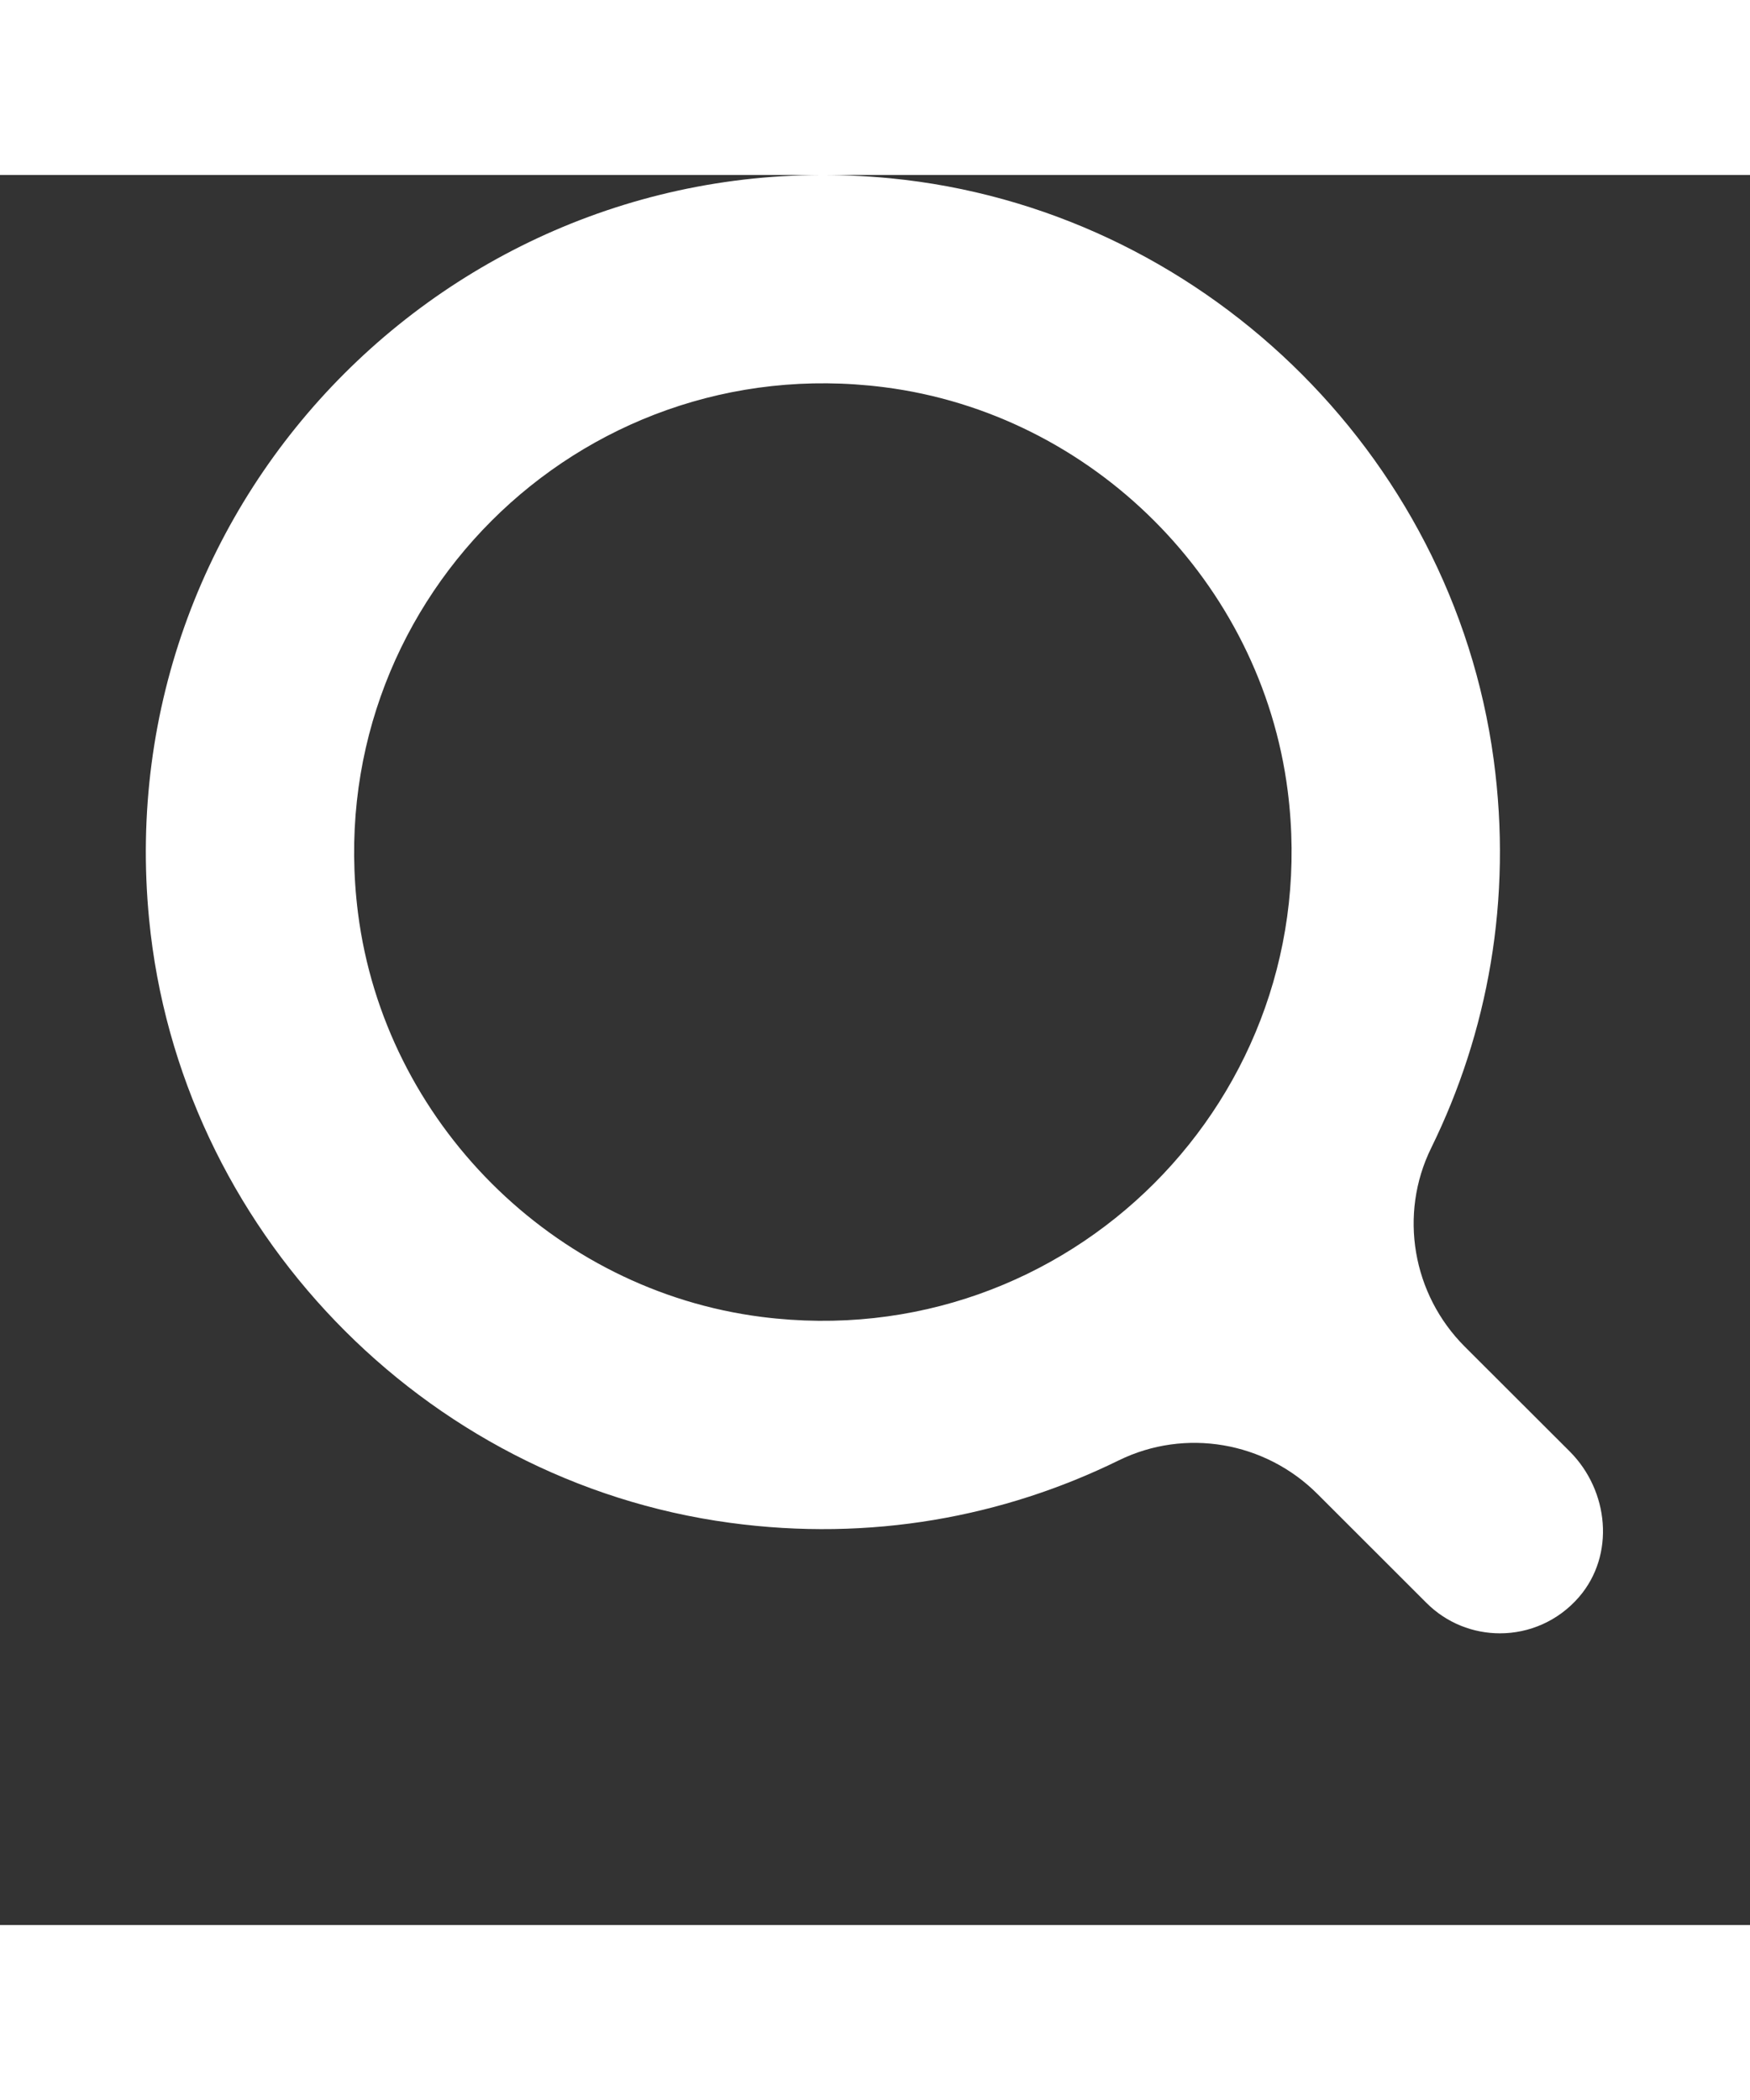 <svg viewBox="0 0 24 24" xmlns="http://www.w3.org/2000/svg" width="20">
  <rect x="0" y="0" width="24" height="24" fill="#333333" stroke="none"/>
  <path fill="white" d="M4.91,12.124 C4.376,7.925 7.923,4.377 12.123,4.91 C14.985,5.274 17.296,7.584 17.66,10.447 C18.194,14.646 14.648,18.194 10.449,17.661 C7.586,17.298 5.275,14.986 4.91,12.124 M21.529,19.507 L20.089,18.069 C19.37,17.351 19.18,16.254 19.628,15.343 C20.403,13.765 20.745,11.938 20.484,10.012 C19.914,5.797 16.444,2.457 12.211,2.045 C6.366,1.477 1.477,6.365 2.045,12.208 C2.456,16.442 5.795,19.914 10.01,20.484 C11.937,20.746 13.764,20.403 15.343,19.628 C16.255,19.181 17.35,19.371 18.068,20.089 L19.561,21.581 C19.84,21.861 20.206,22 20.571,22 C20.97,22 21.369,21.833 21.656,21.501 C22.152,20.925 22.066,20.046 21.529,19.507" transform="translate(0 -2)"></path>
</svg>

